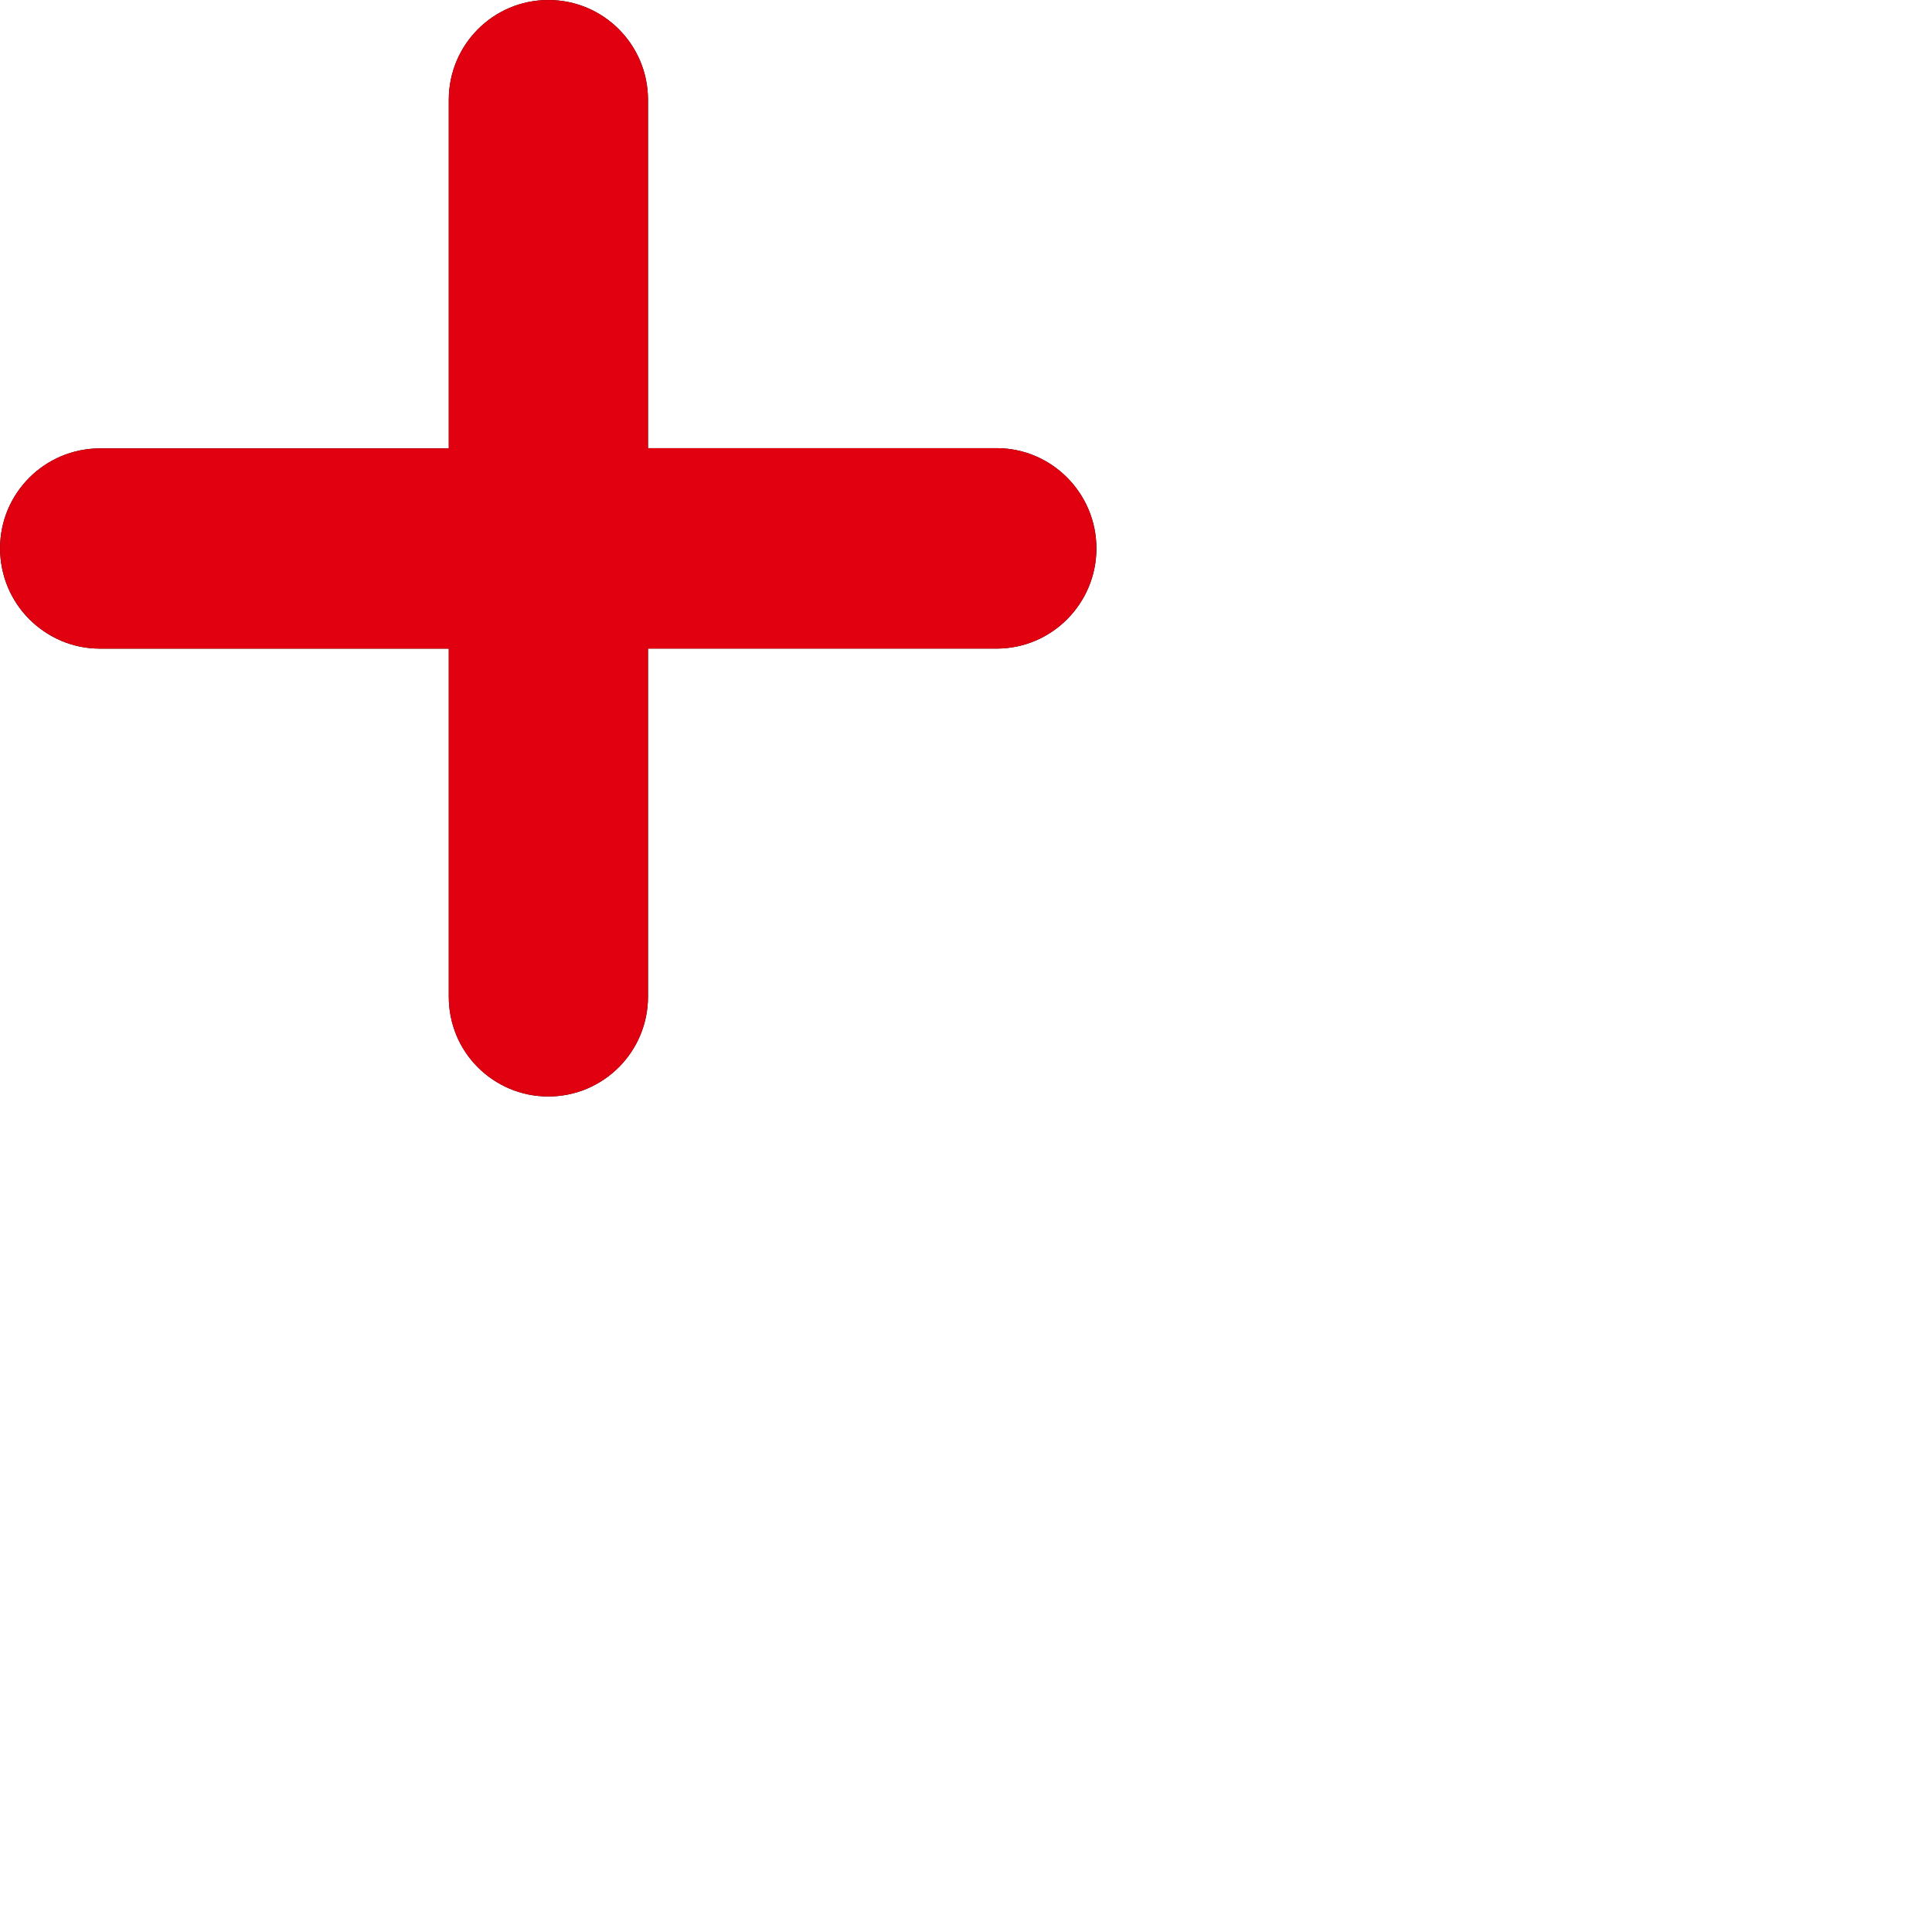 <svg width="80px" height="80px" viewBox="0 0 80 80" xmlns="http://www.w3.org/2000/svg">
    <style>
        .fr-artwork-decorative {
            fill: #ECECFF;
        }
        .fr-artwork-minor {
            fill: #E1000F;
            position: relative;
            z-index: 1;
        }
        .fr-artwork-major {
            fill: #000091;
            position: relative;
            z-index: -1;
        }
    </style>
    <g id="artwork-minor">
        <path d="M 4167 18.557 H 26.832 V 4.134 C 26.832 1.851 24.99 0 22.707 0 c -2.283 0 -4.124 1.851 -4.124 4.135 v 14.432 H 4.141 c -2.283 0 -4.139 1.851 -4.138 4.135 c -0.001 1.141 0.46 2.187 1.207 2.934 c 0.748 0.749 1.78 1.222 2.92 1.222 h 14.453 V 41.27 c 0 1.142 0.453 2.176 1.201 2.922 c 0.748 0.748 1.777 1.211 2.919 1.211 c 2.282 0 4.129 -1.851 4.129 -4.133 V 26.857 h 14.435 c 2.283 0 4.134 -1.867 4.133 -4.15 C 45.399 20.425 43.548 18.557 41.267 18.557 z"/>
        <!-- <path d="M 21035 292.785 H 334.16 V 220.67 C 334.16 209.255 324.95 200 313.535 200 c -11.415 0 -20.62 9.255 -20.62 20.675 v 72.16 H 220.705 c -11.415 0 -20.695 9.255 -20.69 20.675 c -0.005 5.705 2.3 10.935 6.035 14.67 c 3.74 3.745 8.9 6.11 14.6 6.11 h 72.265 V 406.35 c 0 5.71 2.265 10.88 6.005 14.61 c 3.74 3.74 8.885 6.055 14.595 6.055 c 11.41 0 20.645 -9.255 20.645 -20.665 V 334.285 h 72.175 c 11.415 0 20.67 -9.335 20.665 -20.75 C 426.995 302.125 417.74 292.785 406.335 292.785 z"/> -->
    </g>
    <use class="fr-artwork-minor" href="#artwork-minor"/>
</svg>
